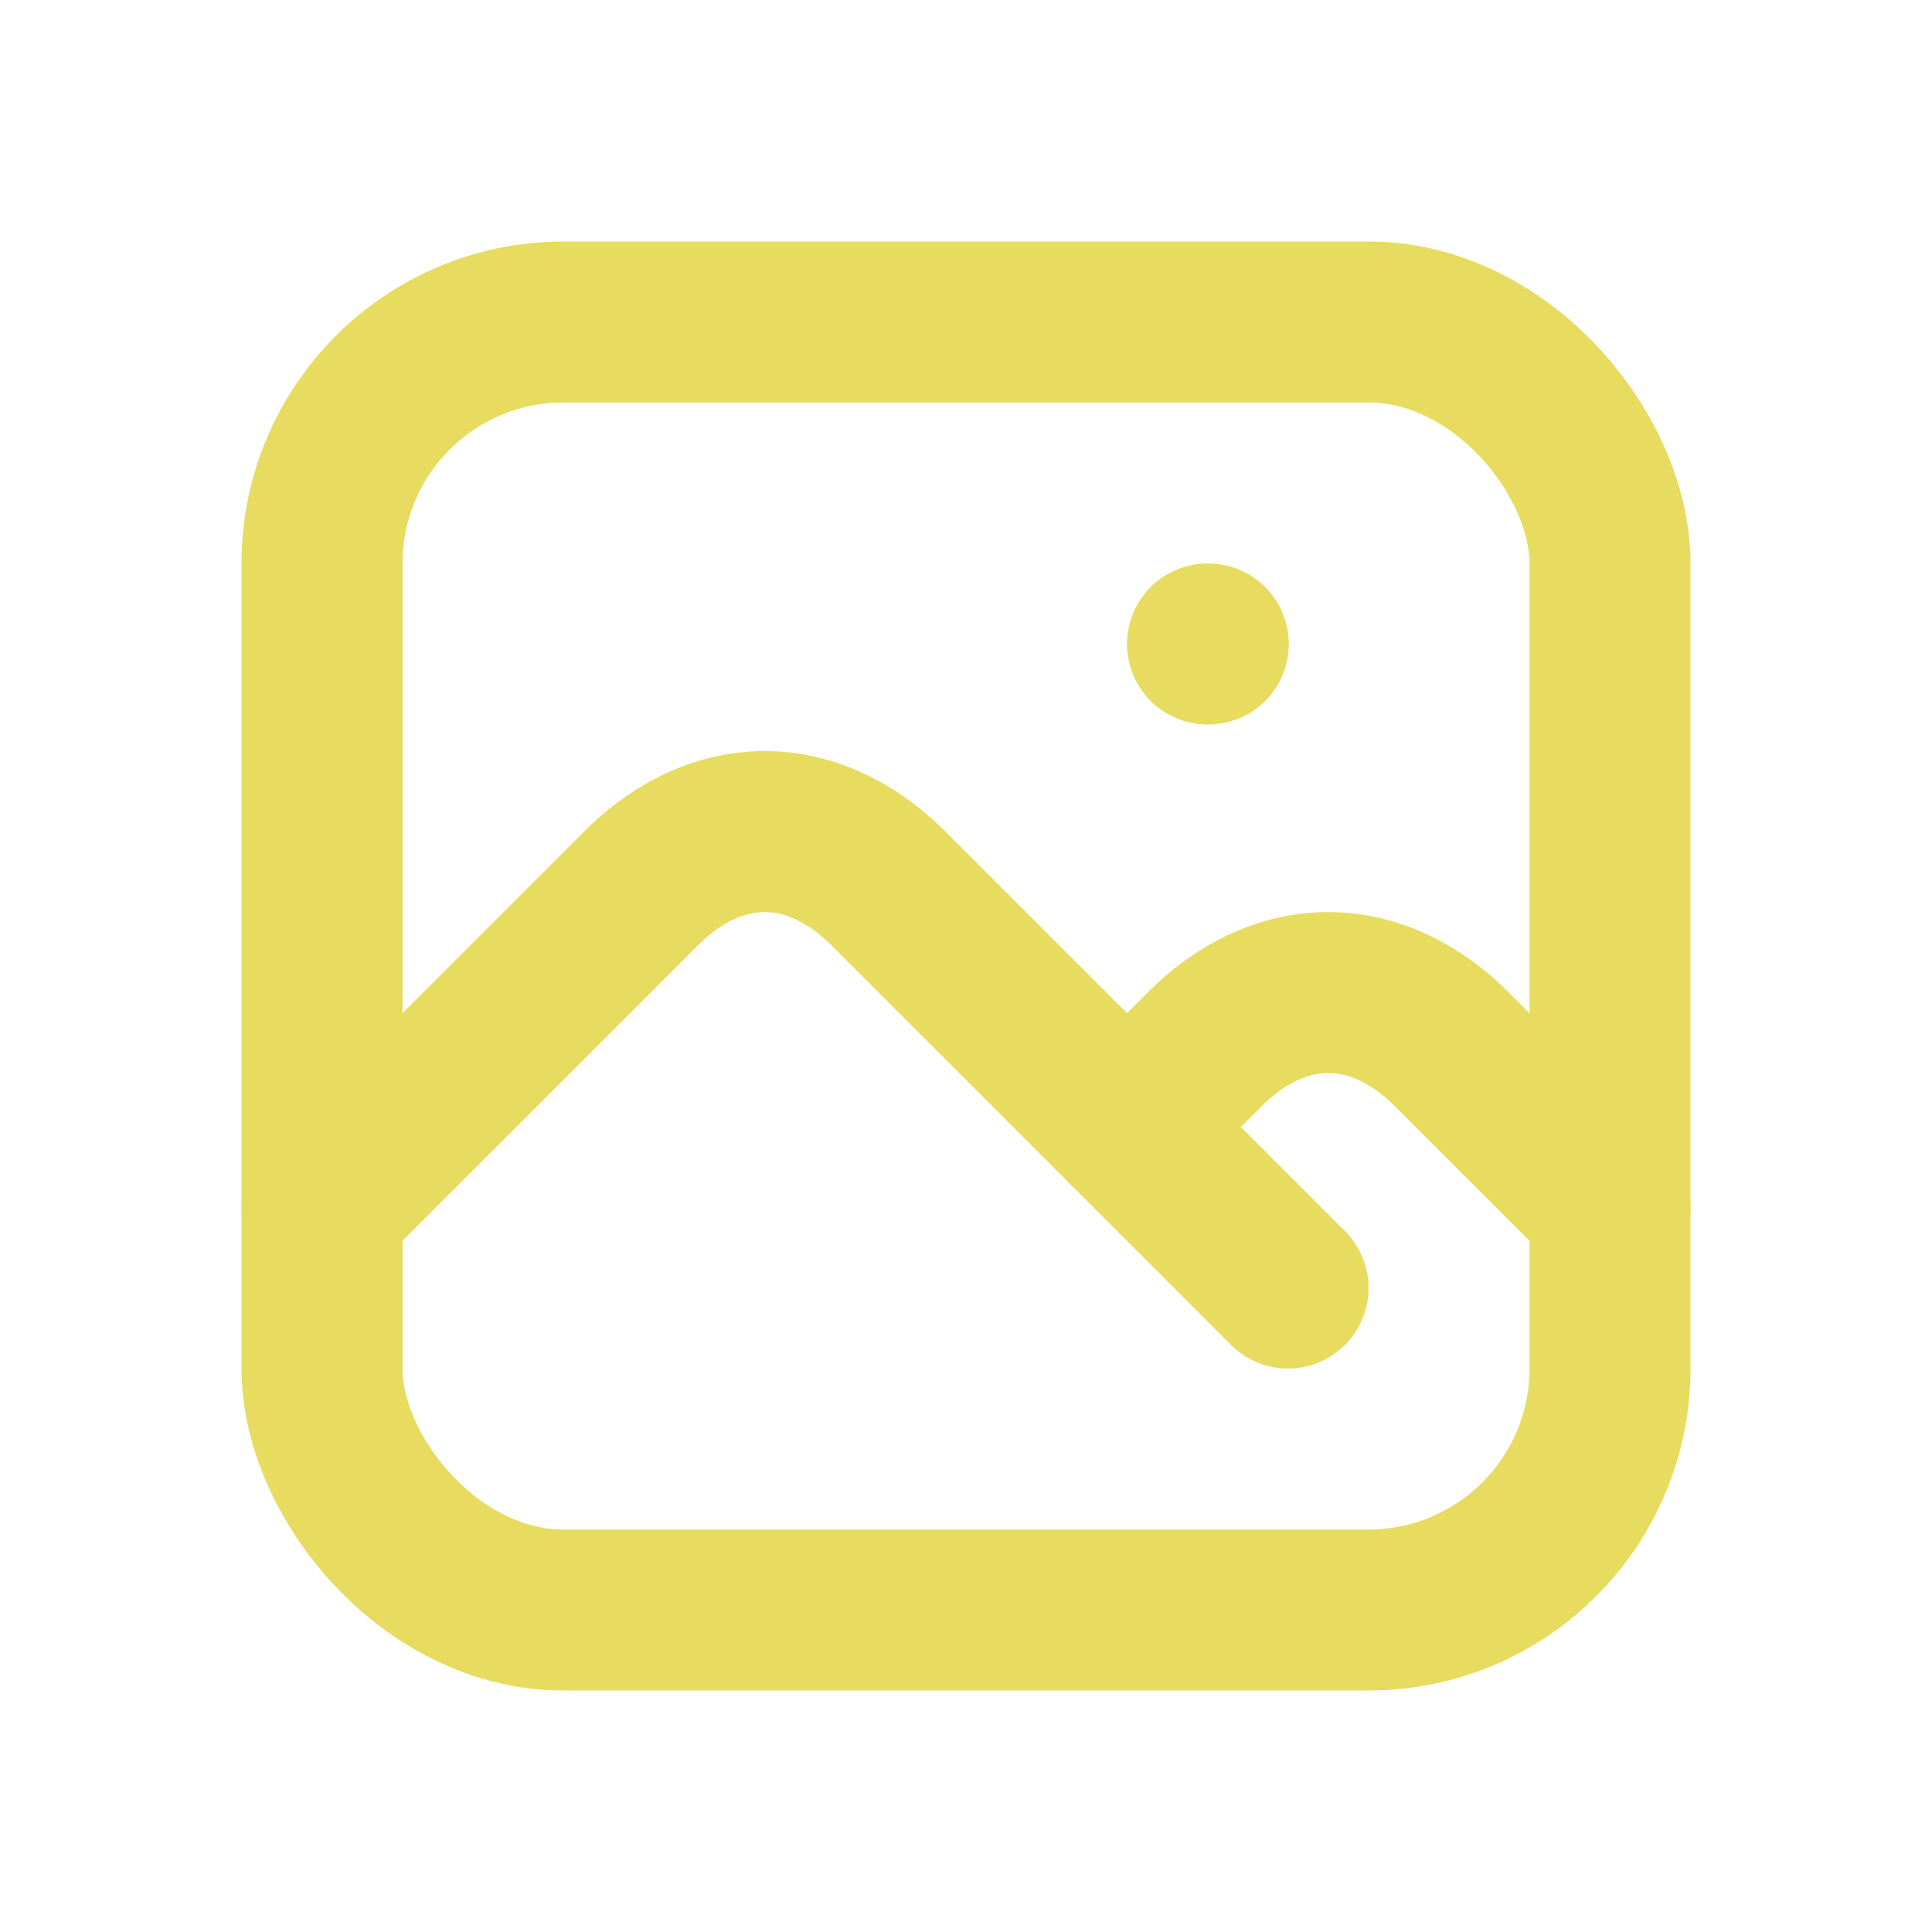 <svg xmlns="http://www.w3.org/2000/svg" class="icon icon-tabler icon-tabler-photo" width="24" height="24" viewBox="0 0 24 24" stroke-width="2" stroke="#e7dc60" fill="none" stroke-linecap="round" stroke-linejoin="round"><path stroke="none" d="M0 0h24v24H0z" fill="none"/><line x1="15" y1="8" x2="15.01" y2="8"/><rect x="4" y="4" width="16" height="16" rx="3"/><path d="M4 15l4 -4a3 5 0 0 1 3 0l5 5"/><path d="M14 14l1 -1a3 5 0 0 1 3 0l2 2"/></svg>